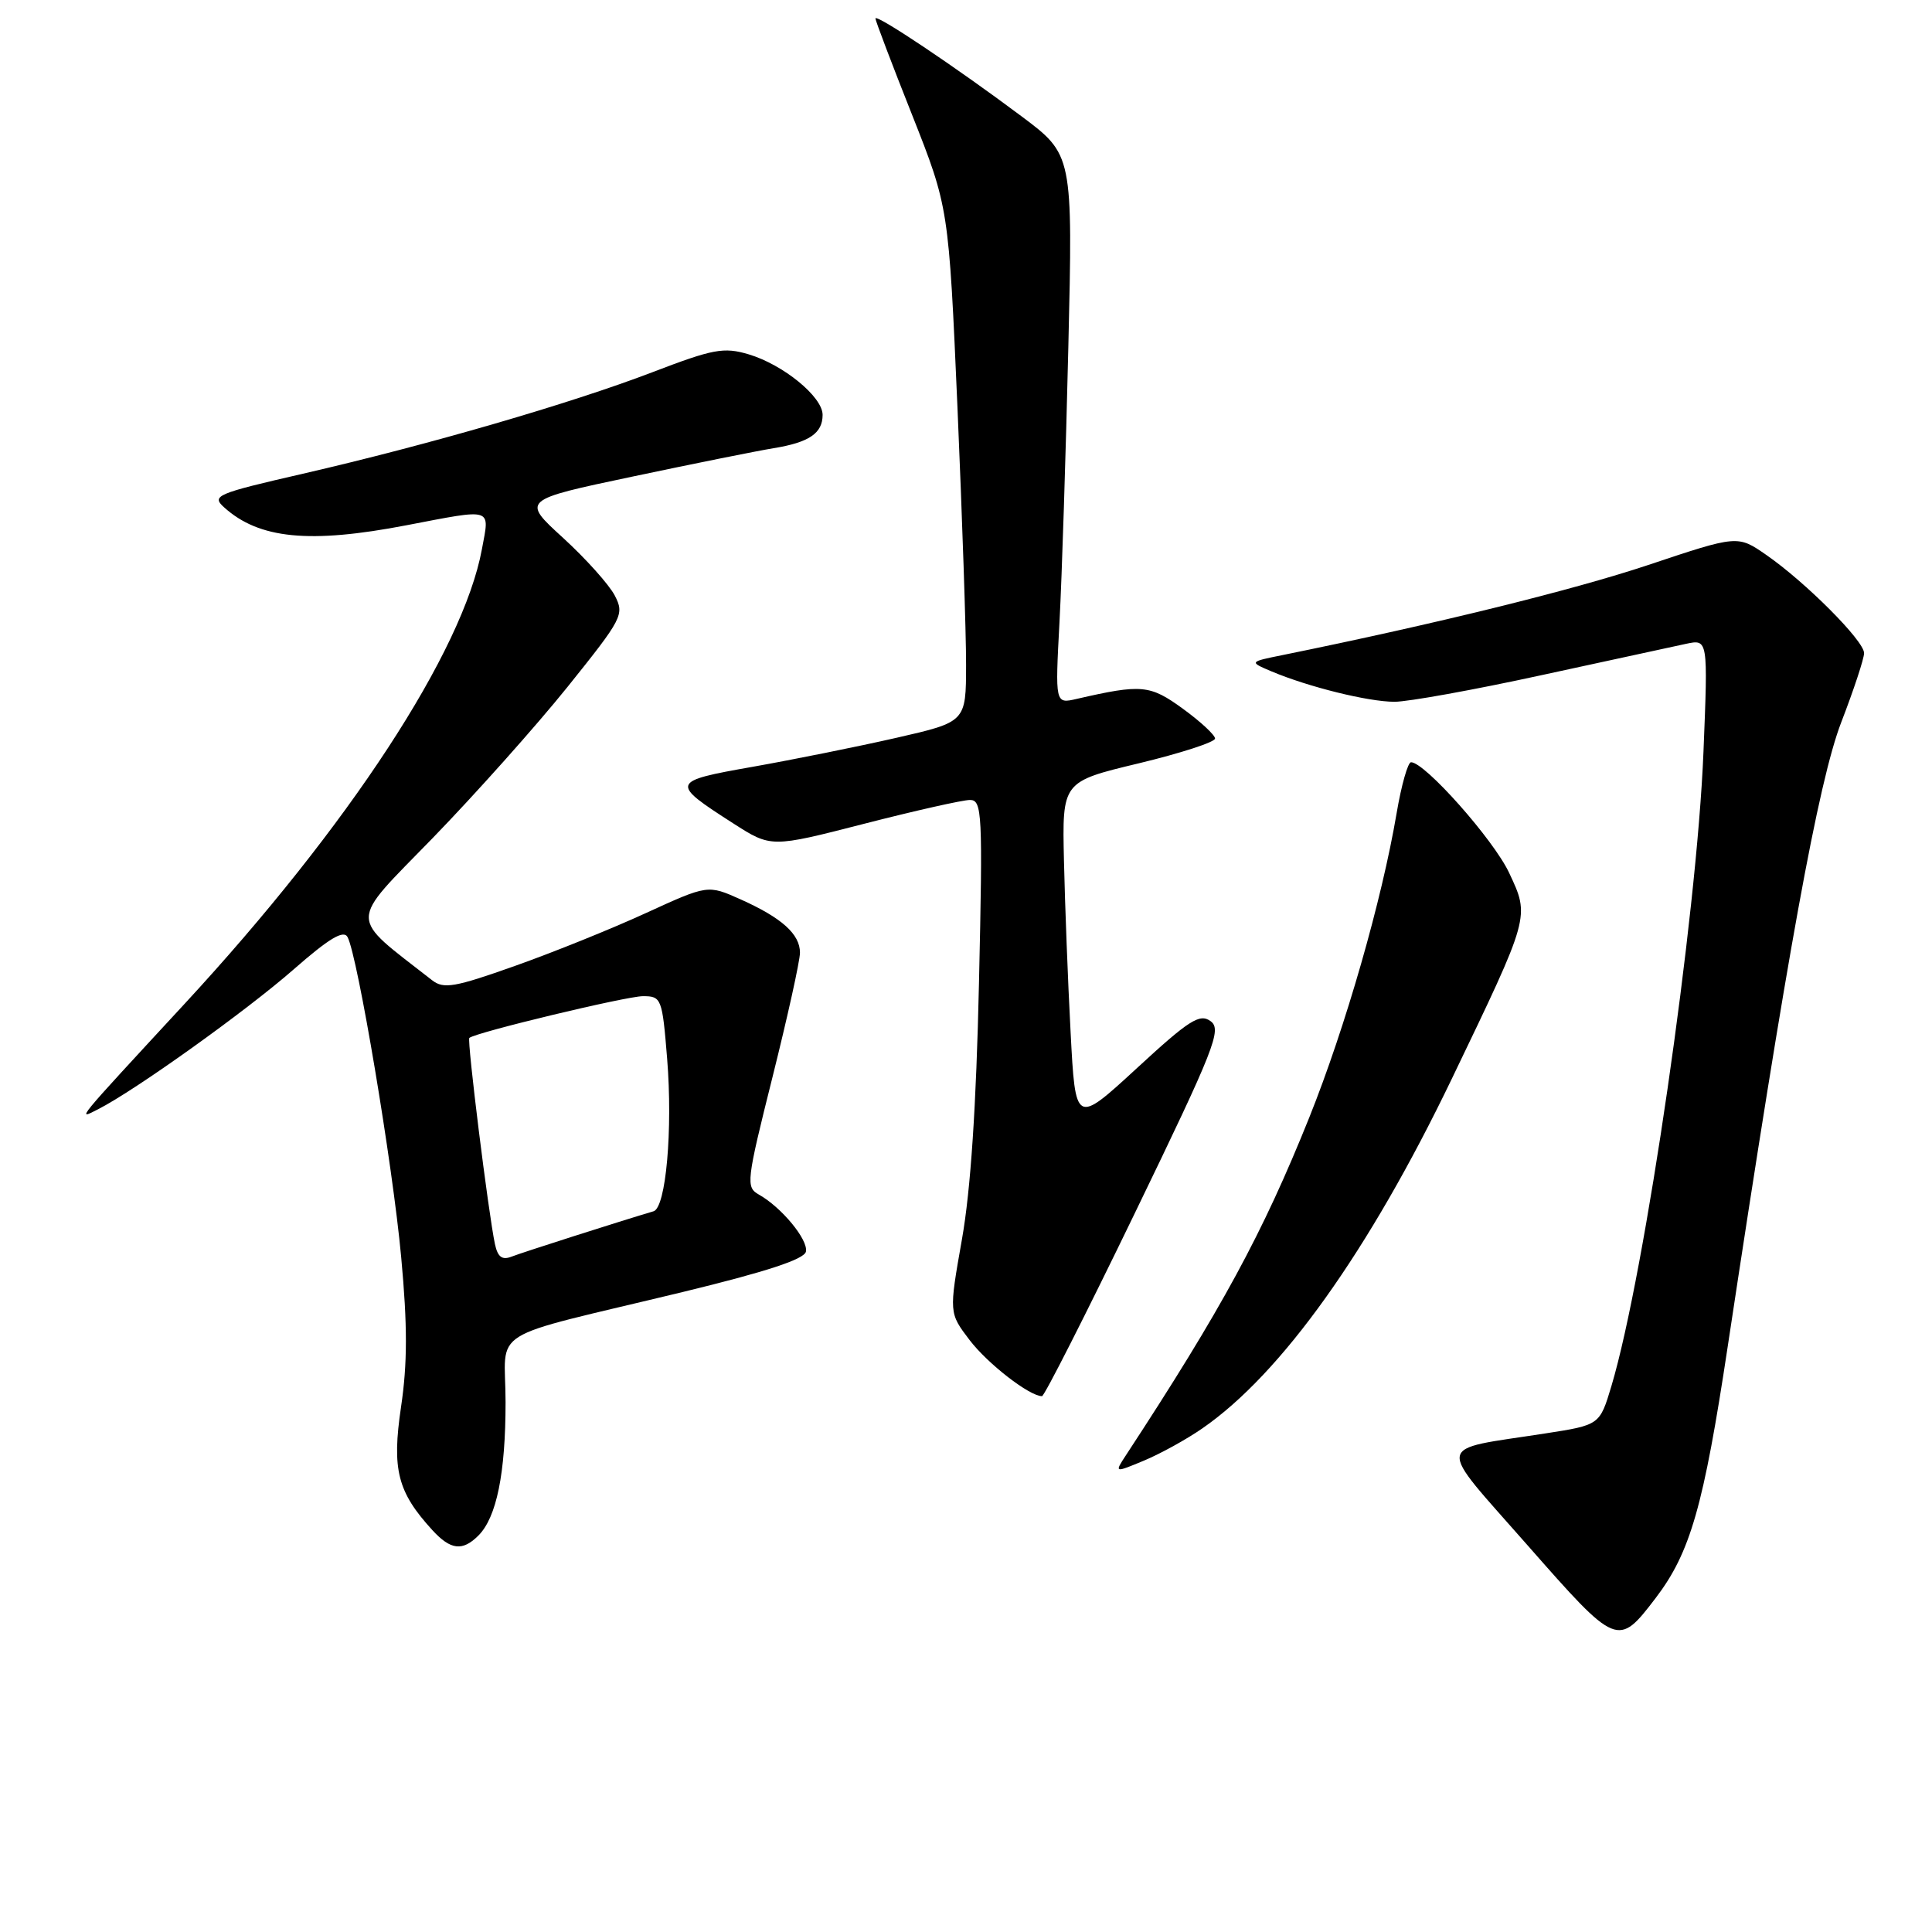 <?xml version="1.0" encoding="UTF-8" standalone="no"?>
<!DOCTYPE svg PUBLIC "-//W3C//DTD SVG 1.1//EN" "http://www.w3.org/Graphics/SVG/1.1/DTD/svg11.dtd" >
<svg xmlns="http://www.w3.org/2000/svg" xmlns:xlink="http://www.w3.org/1999/xlink" version="1.1" viewBox="0 0 256 256">
 <g >
 <path fill="currentColor"
d=" M 219.39 211.74 C 223.98 205.72 225.74 199.57 228.93 178.43 C 236.79 126.40 240.95 103.55 243.98 95.69 C 245.64 91.39 247.00 87.27 247.00 86.54 C 247.00 84.91 239.25 77.14 234.04 73.53 C 230.25 70.90 230.25 70.90 218.38 74.87 C 208.38 78.20 190.35 82.65 170.00 86.79 C 165.50 87.70 165.50 87.70 168.50 88.97 C 173.40 91.03 181.27 92.98 184.77 92.99 C 186.57 92.99 195.34 91.41 204.27 89.46 C 213.20 87.52 221.81 85.65 223.41 85.31 C 226.32 84.69 226.32 84.69 225.72 99.59 C 224.84 121.49 217.98 168.74 213.52 183.66 C 211.97 188.82 211.97 188.82 204.74 189.94 C 189.93 192.24 190.15 190.80 202.41 204.76 C 214.26 218.24 214.38 218.30 219.39 211.74 Z  M 63.39 203.47 C 65.80 201.06 66.99 195.23 66.99 185.79 C 67.00 175.70 63.91 177.62 90.50 171.19 C 101.54 168.51 106.59 166.86 106.79 165.84 C 107.10 164.26 103.55 159.97 100.56 158.29 C 98.81 157.31 98.89 156.57 102.36 142.72 C 104.36 134.72 106.00 127.31 106.00 126.24 C 106.00 123.78 103.60 121.62 98.13 119.17 C 93.79 117.23 93.79 117.23 85.64 120.96 C 81.17 123.02 73.34 126.18 68.26 127.98 C 60.24 130.83 58.79 131.08 57.26 129.89 C 46.07 121.14 46.06 122.64 57.32 111.06 C 62.96 105.25 71.01 96.23 75.20 91.02 C 82.51 81.91 82.76 81.43 81.46 78.91 C 80.71 77.47 77.63 74.03 74.61 71.27 C 69.11 66.25 69.11 66.25 83.81 63.15 C 91.89 61.44 100.30 59.75 102.50 59.39 C 107.22 58.62 109.00 57.41 109.00 54.97 C 109.00 52.58 103.79 48.32 99.20 46.95 C 95.90 45.97 94.51 46.23 86.45 49.32 C 75.54 53.49 56.78 58.94 40.14 62.77 C 28.64 65.41 28.00 65.69 29.69 67.22 C 34.32 71.41 41.02 72.07 53.86 69.60 C 65.47 67.38 64.89 67.20 63.86 72.75 C 61.36 86.33 46.22 109.47 24.47 133.00 C 9.73 148.95 10.15 148.43 13.00 146.98 C 17.92 144.48 32.61 133.97 38.91 128.45 C 43.60 124.34 45.52 123.19 46.05 124.16 C 47.39 126.64 52.04 154.35 53.16 166.59 C 54.00 175.63 53.99 180.71 53.14 186.42 C 51.91 194.72 52.66 197.69 57.29 202.75 C 59.71 205.39 61.28 205.58 63.39 203.47 Z  M 159.30 189.28 C 169.78 182.05 181.39 165.78 192.39 142.91 C 202.79 121.28 202.72 121.52 199.96 115.64 C 197.89 111.24 188.80 101.00 186.97 101.00 C 186.55 101.00 185.69 104.04 185.06 107.75 C 183.10 119.32 178.27 136.13 173.49 148.06 C 167.31 163.45 161.87 173.48 149.19 192.83 C 147.66 195.17 147.66 195.17 151.58 193.54 C 153.74 192.64 157.21 190.73 159.30 189.28 Z  M 150.36 160.77 C 160.96 138.88 161.93 136.42 160.41 135.31 C 158.97 134.26 157.58 135.14 150.62 141.56 C 142.50 149.03 142.50 149.03 141.86 136.77 C 141.50 130.02 141.11 119.79 140.98 114.04 C 140.74 103.58 140.74 103.58 150.87 101.15 C 156.44 99.81 161.00 98.33 161.00 97.86 C 161.00 97.40 159.09 95.62 156.75 93.92 C 152.37 90.73 151.28 90.63 142.66 92.61 C 139.81 93.27 139.81 93.27 140.39 82.38 C 140.71 76.40 141.23 60.02 141.56 46.00 C 142.16 20.50 142.16 20.50 135.33 15.39 C 126.69 8.92 116.00 1.76 116.00 2.45 C 116.00 2.73 118.18 8.49 120.86 15.23 C 125.71 27.50 125.71 27.50 126.87 54.00 C 127.50 68.58 128.02 83.91 128.01 88.08 C 128.00 95.66 128.00 95.66 118.75 97.77 C 113.66 98.93 105.12 100.65 99.76 101.60 C 88.82 103.53 88.76 103.71 97.17 109.11 C 102.18 112.32 102.18 112.32 114.48 109.16 C 121.25 107.42 127.57 106.00 128.52 106.00 C 130.14 106.00 130.23 107.67 129.72 130.25 C 129.36 146.55 128.62 157.69 127.46 164.23 C 125.74 173.97 125.74 173.97 128.48 177.57 C 130.88 180.71 136.40 184.99 138.07 185.00 C 138.38 185.00 143.91 174.10 150.36 160.77 Z  M 65.58 164.84 C 64.72 160.80 61.86 137.81 62.19 137.53 C 63.06 136.79 83.01 132.00 85.19 132.00 C 87.64 132.00 87.75 132.26 88.40 140.28 C 89.16 149.69 88.24 160.02 86.60 160.50 C 82.31 161.77 69.18 165.96 67.79 166.51 C 66.53 167.00 65.95 166.57 65.58 164.84 Z "/>
</g>
</svg>